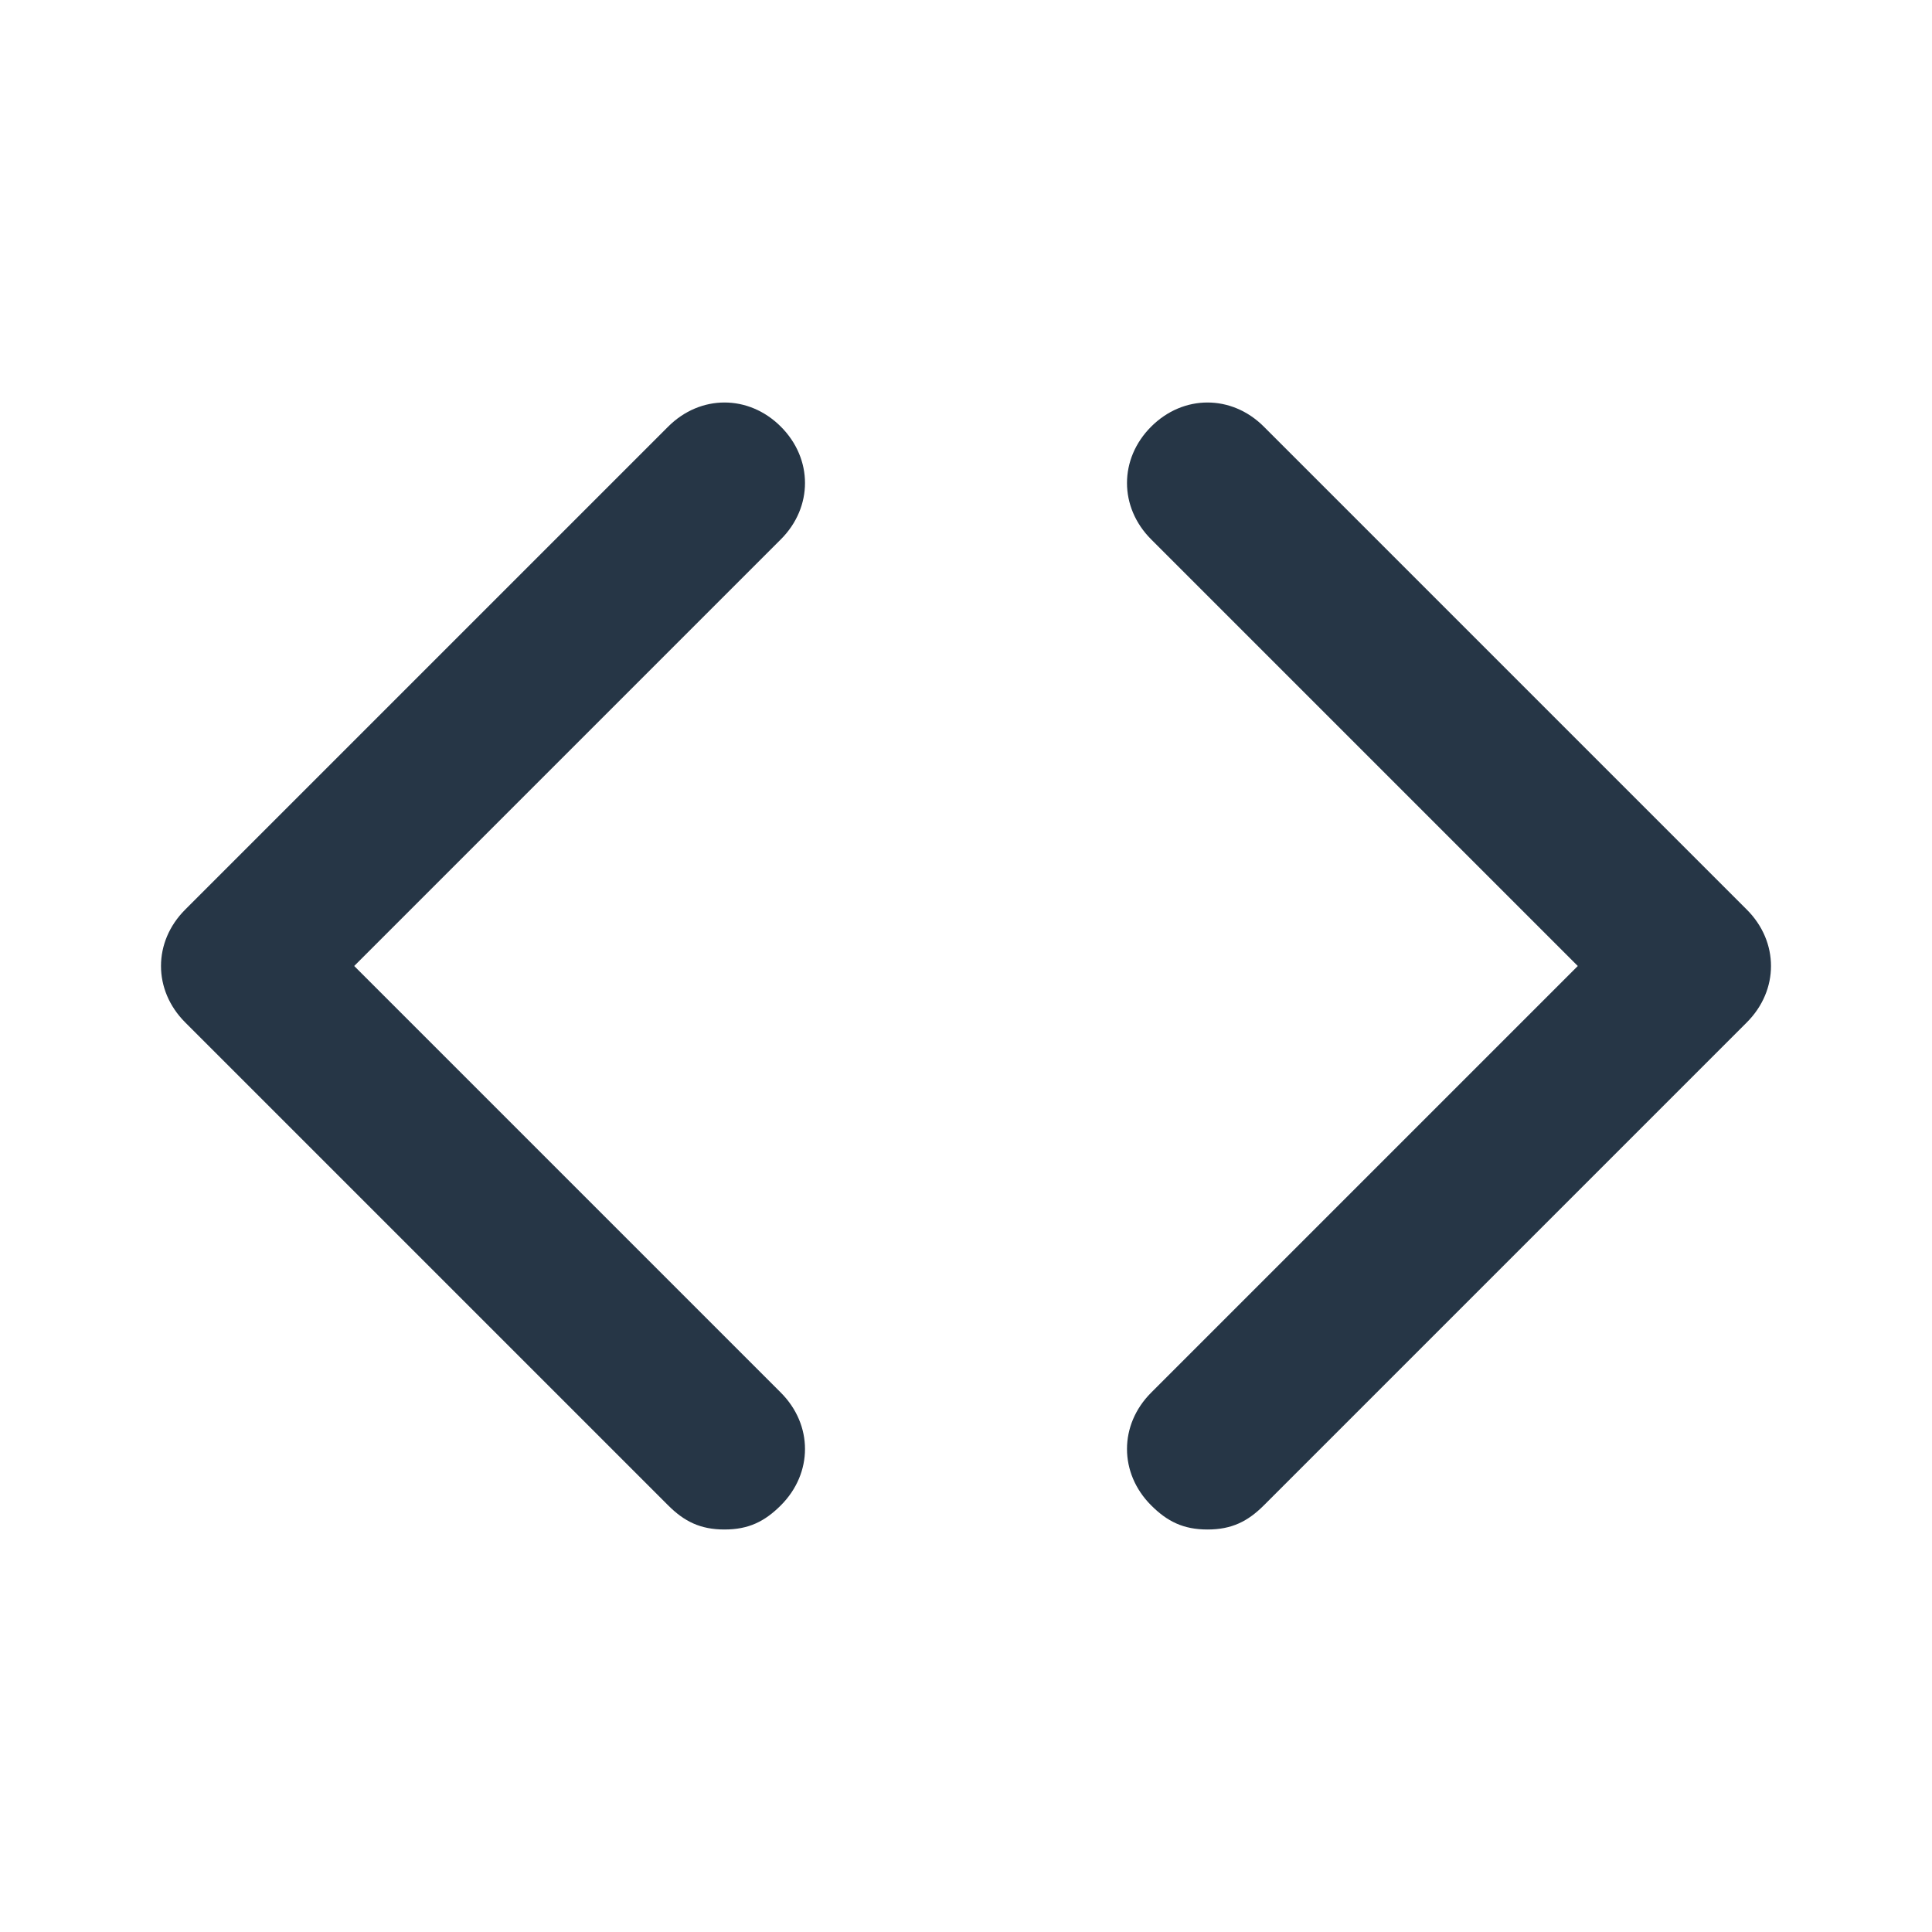 <svg xmlns="http://www.w3.org/2000/svg" viewBox="0 0 24 24" fill="#263646"><path d="M9 19c-.3 0-.5-.1-.7-.3l-6-6c-.4-.4-.4-1 0-1.4l6-6c.4-.4 1-.4 1.4 0s.4 1 0 1.4L4.4 12l5.3 5.3c.4.4.4 1 0 1.4-.2.2-.4.3-.7.3zM15 19c-.3 0-.5-.1-.7-.3-.4-.4-.4-1 0-1.4l5.3-5.3-5.3-5.3c-.4-.4-.4-1 0-1.4s1-.4 1.4 0l6 6c.4.4.4 1 0 1.4l-6 6c-.2.2-.4.3-.7.3z"/></svg>